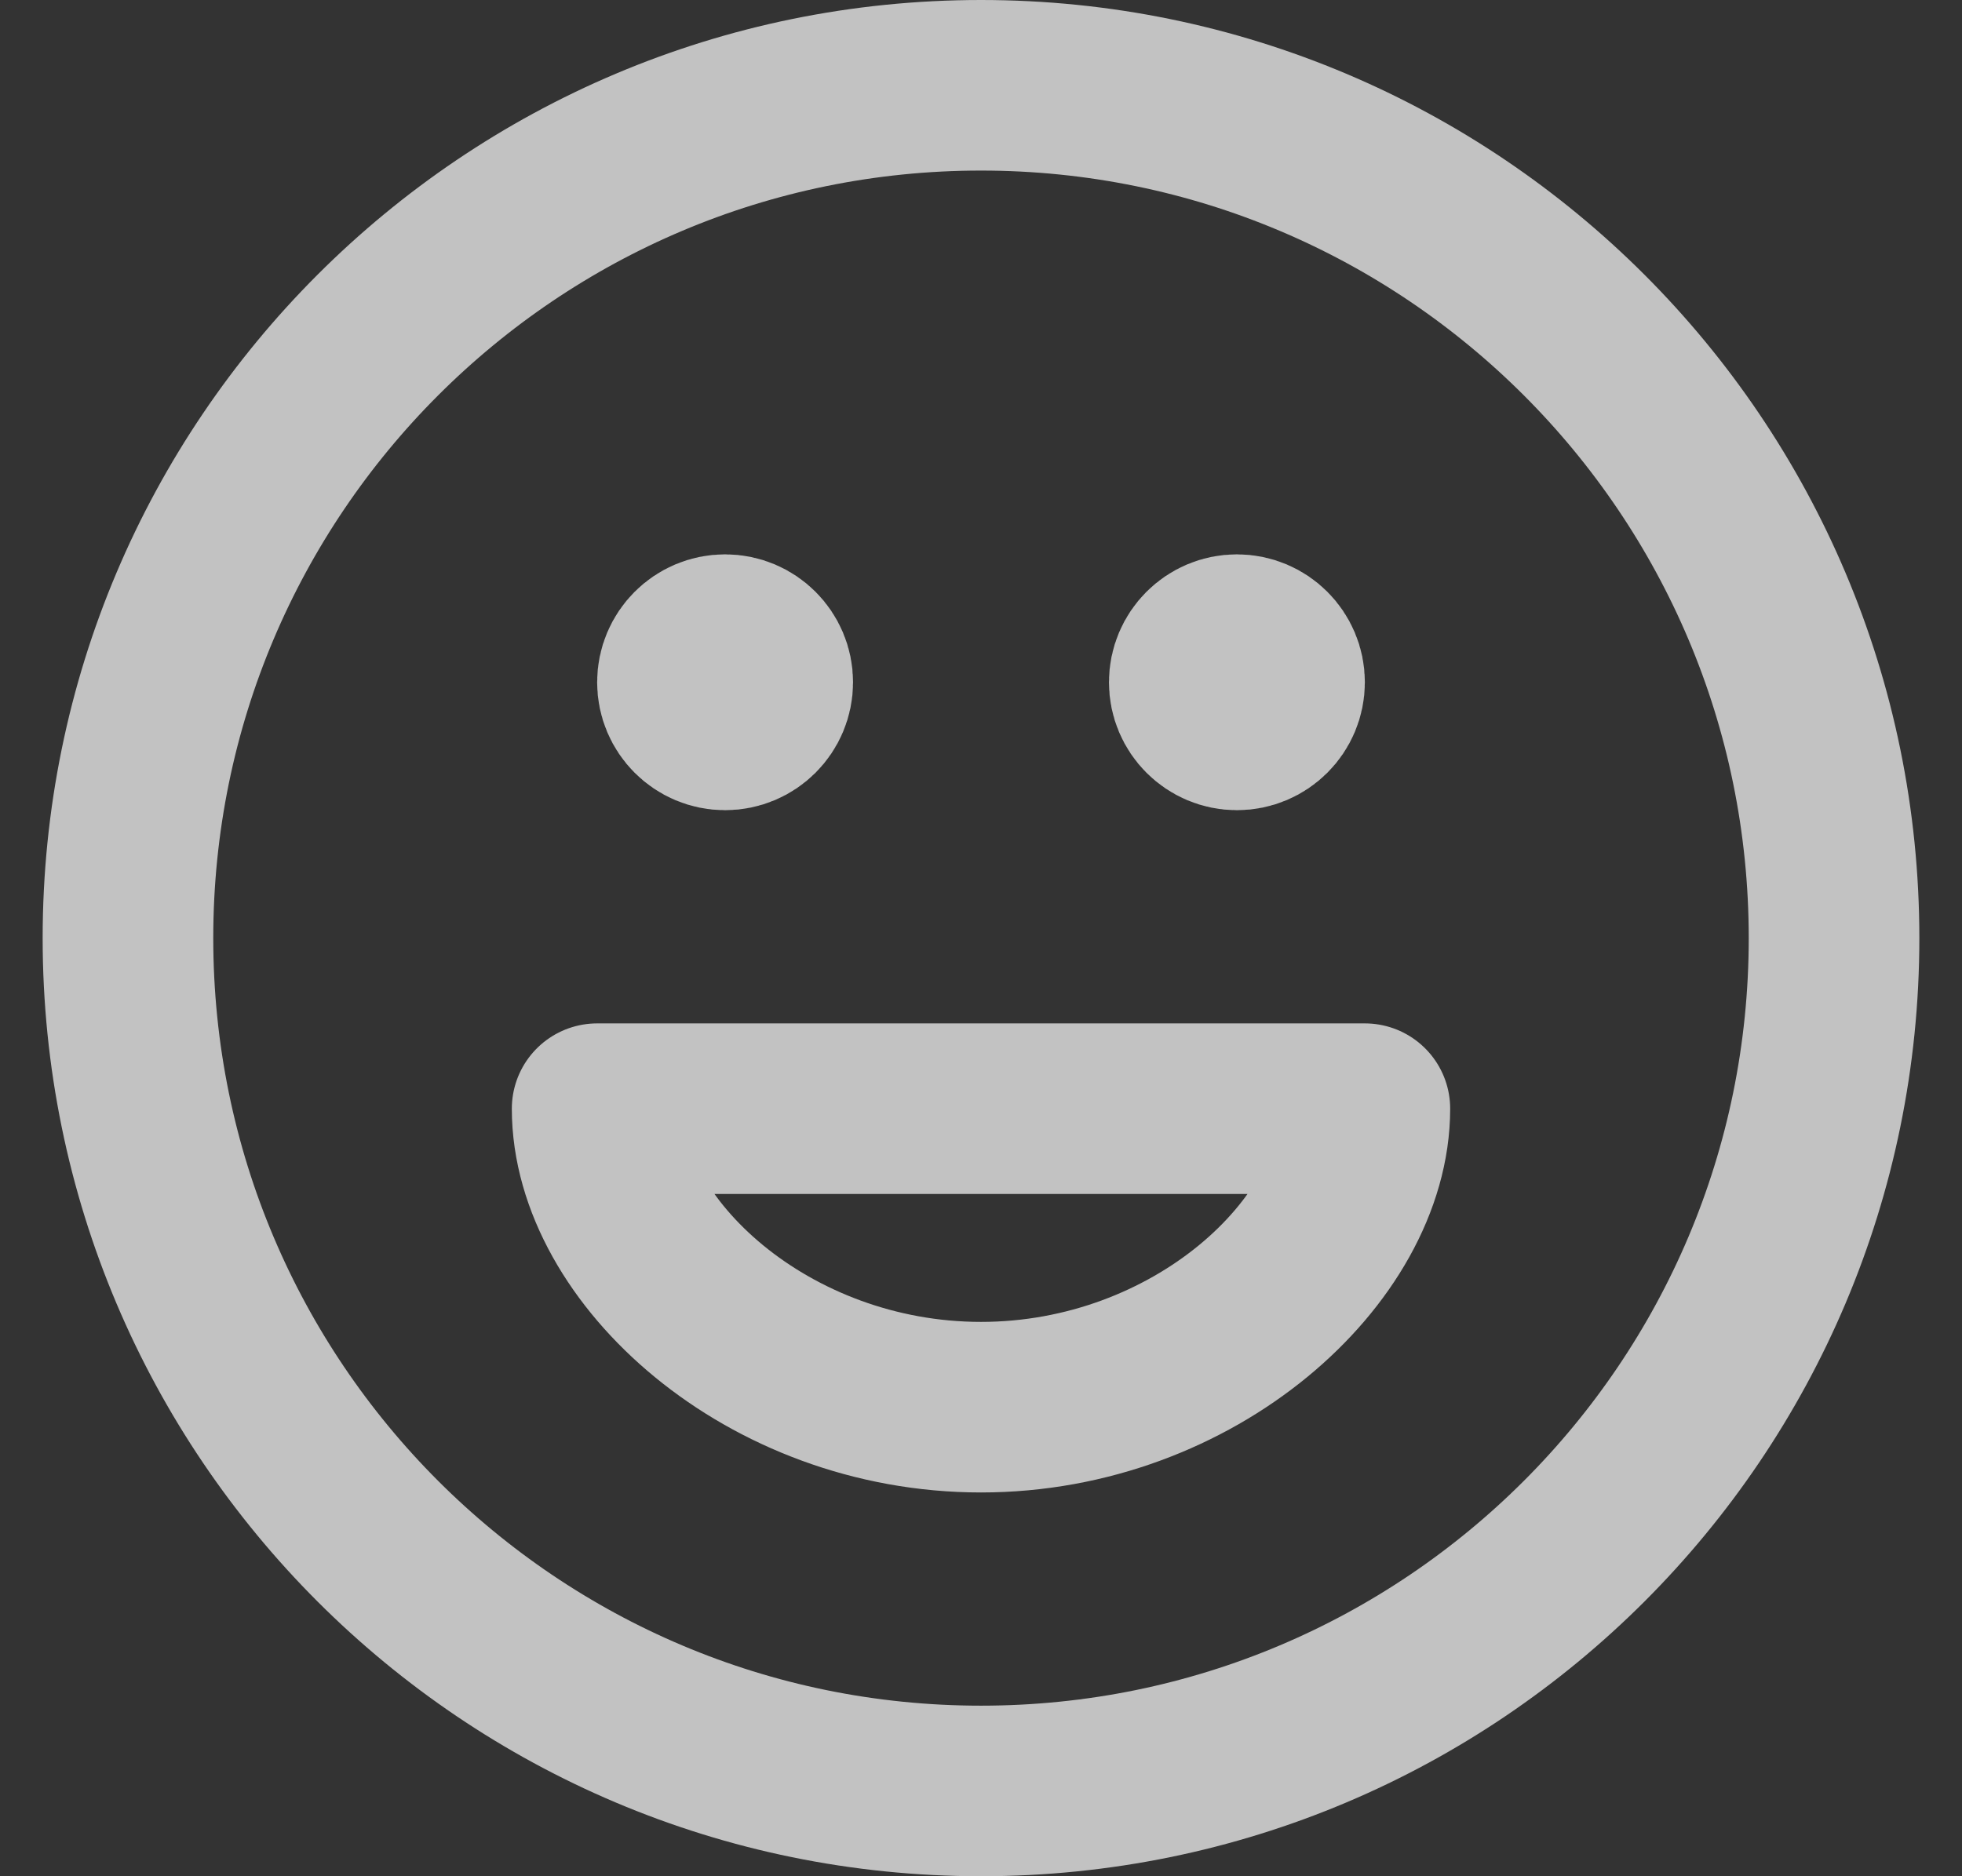 <svg width="23" height="22" viewBox="0 0 23 22" fill="none" xmlns="http://www.w3.org/2000/svg">
<rect x="0" y="0" width="23" height="22" fill="#333333" stroke="none"/>
<path d="M14.5 8H14.51M8.5 8H8.51M21.5 11C21.5 16.523 17.023 21 11.5 21C5.977 21 1.5 16.523 1.5 11C1.5 5.477 5.977 1 11.5 1C17.023 1 21.5 5.477 21.5 11ZM15 8C15 8.276 14.776 8.5 14.5 8.5C14.224 8.5 14 8.276 14 8C14 7.724 14.224 7.5 14.5 7.5C14.776 7.5 15 7.724 15 8ZM9 8C9 8.276 8.776 8.5 8.5 8.5C8.224 8.5 8 8.276 8 8C8 7.724 8.224 7.5 8.5 7.5C8.776 7.5 9 7.724 9 8ZM11.5 16.5C14.001 16.5 16 14.667 16 13H7C7 14.667 8.999 16.5 11.5 16.5Z" stroke="white" stroke-opacity="0.7" stroke-width="2" stroke-linecap="round" stroke-linejoin="round"/>
</svg>
